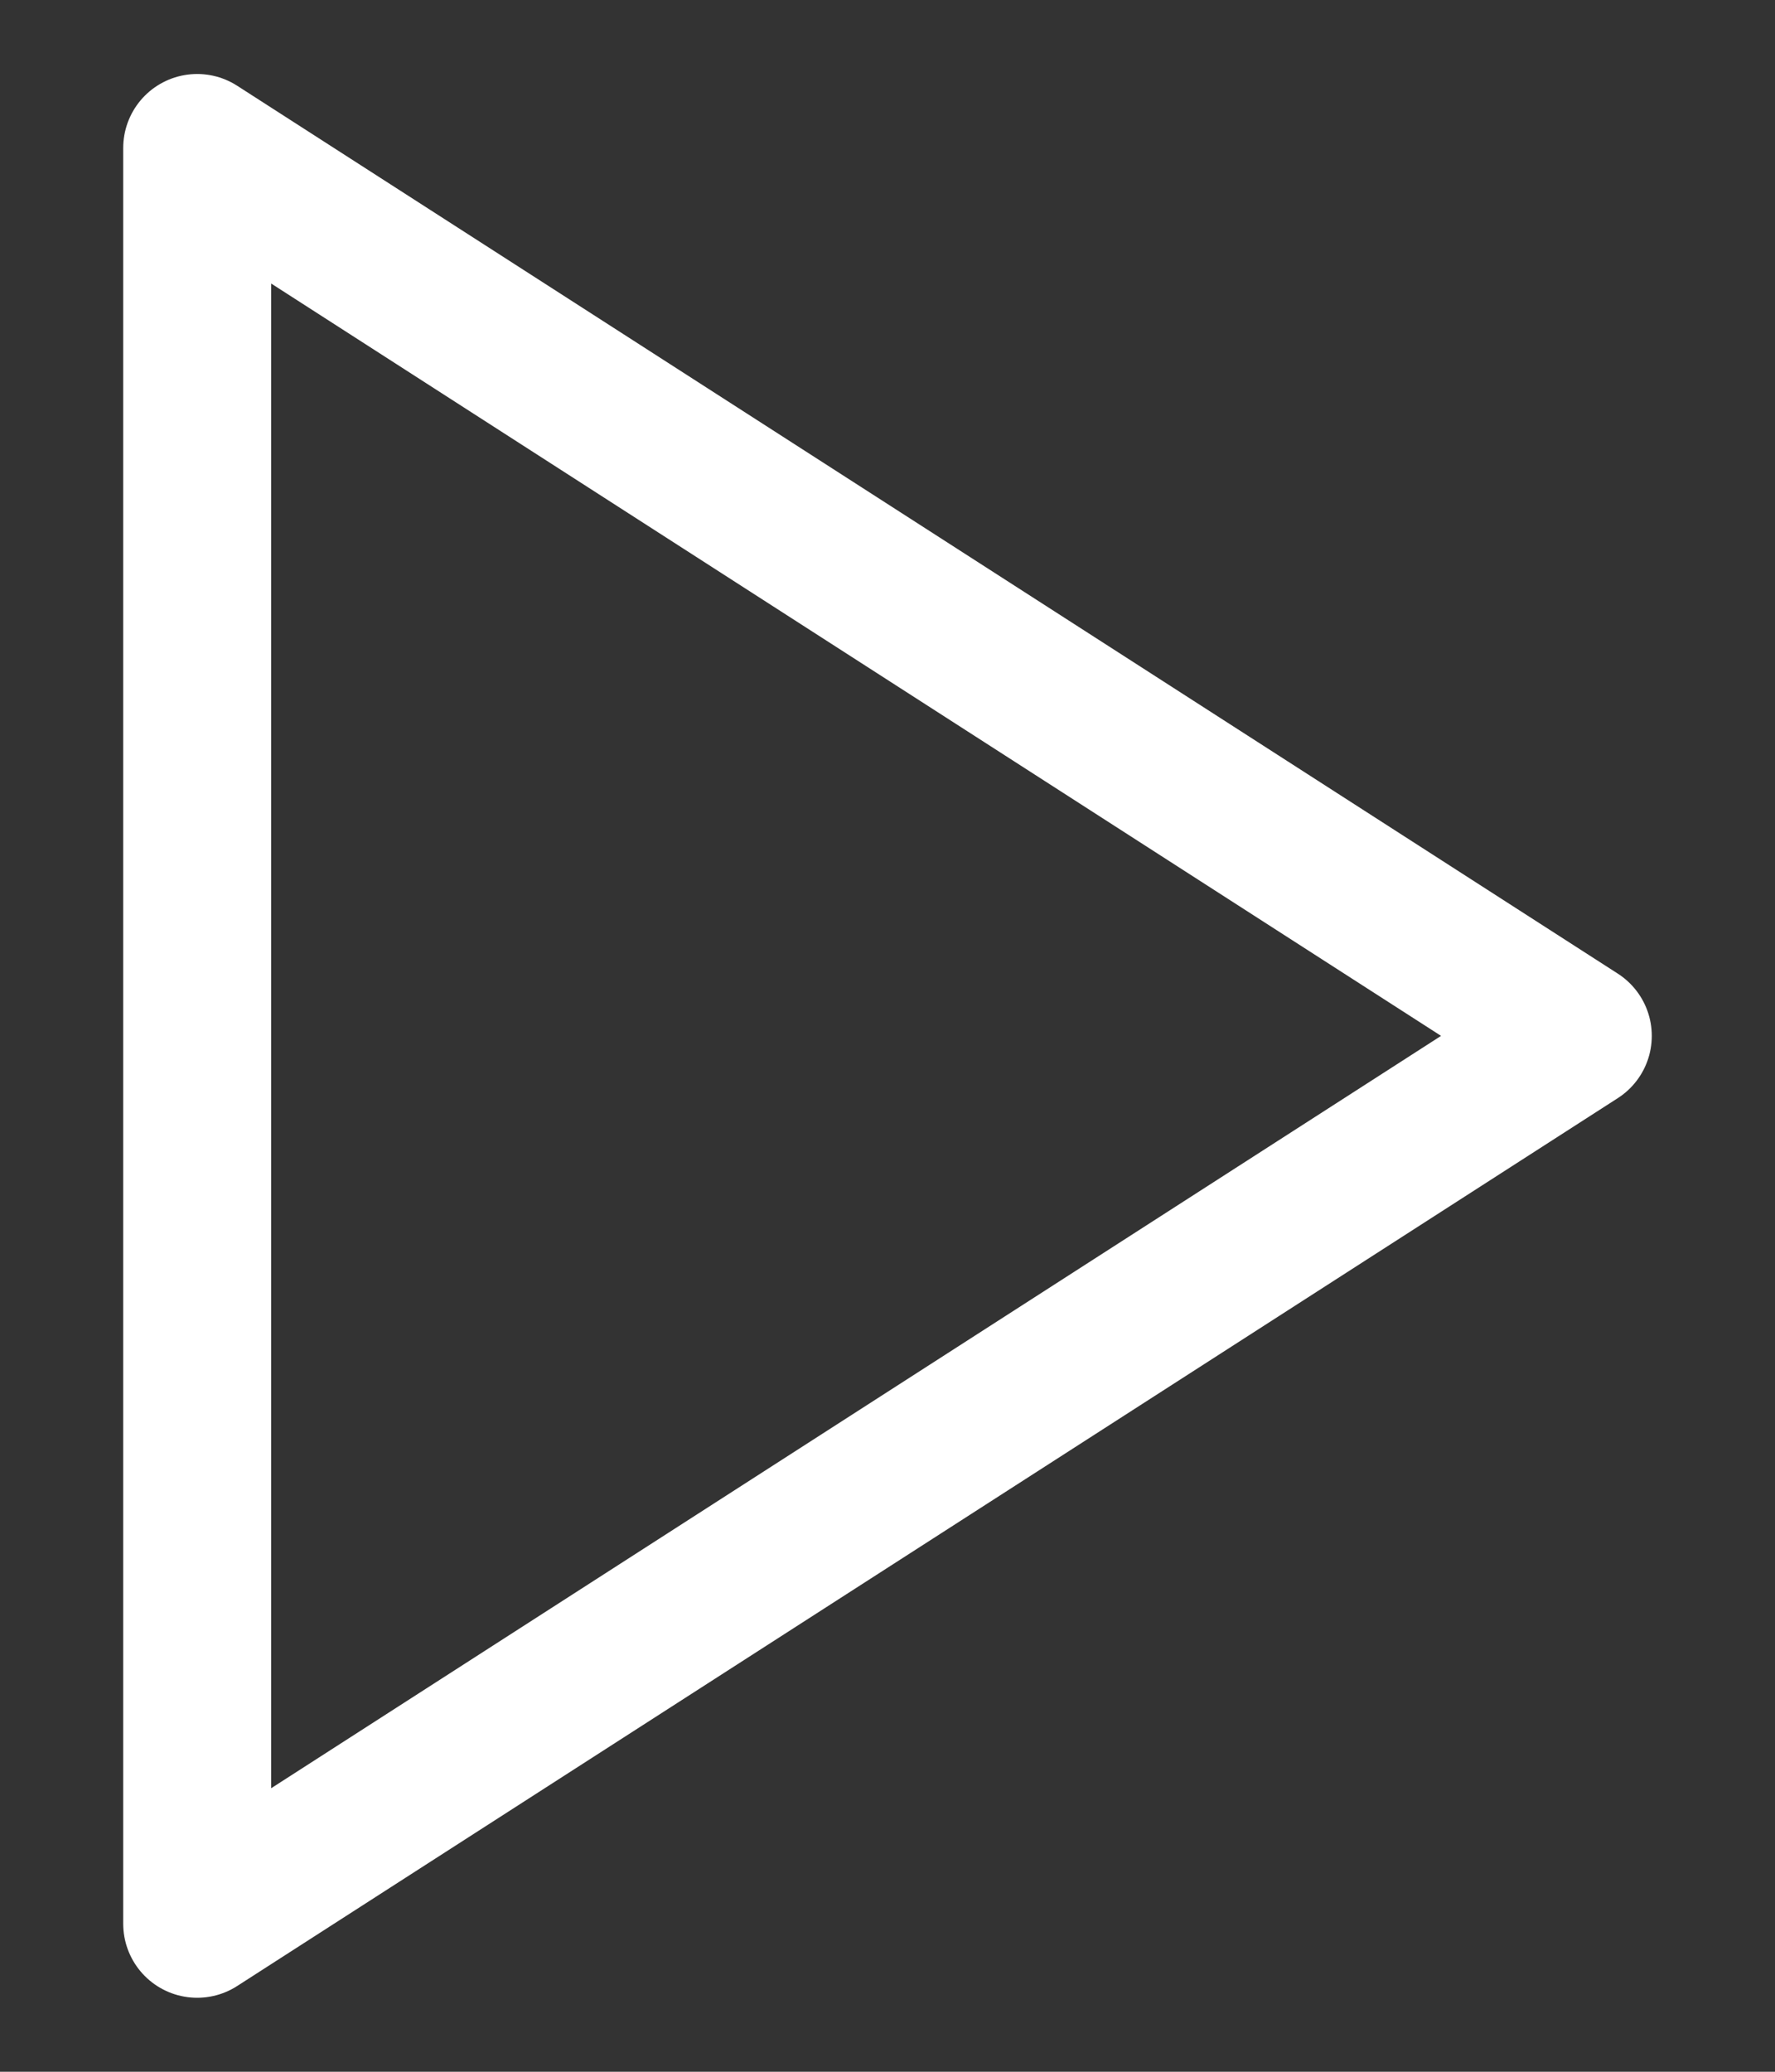 <svg width="12" height="14" viewBox="0 0 12 14" fill="none" xmlns="http://www.w3.org/2000/svg">
<rect x="0" y="0" width="12" height="14" fill="#333333" stroke="none"/>
<path d="M1.333 1L10.667 7L1.333 13V1Z" stroke="white" stroke-linecap="round" stroke-linejoin="round"/>
</svg>
